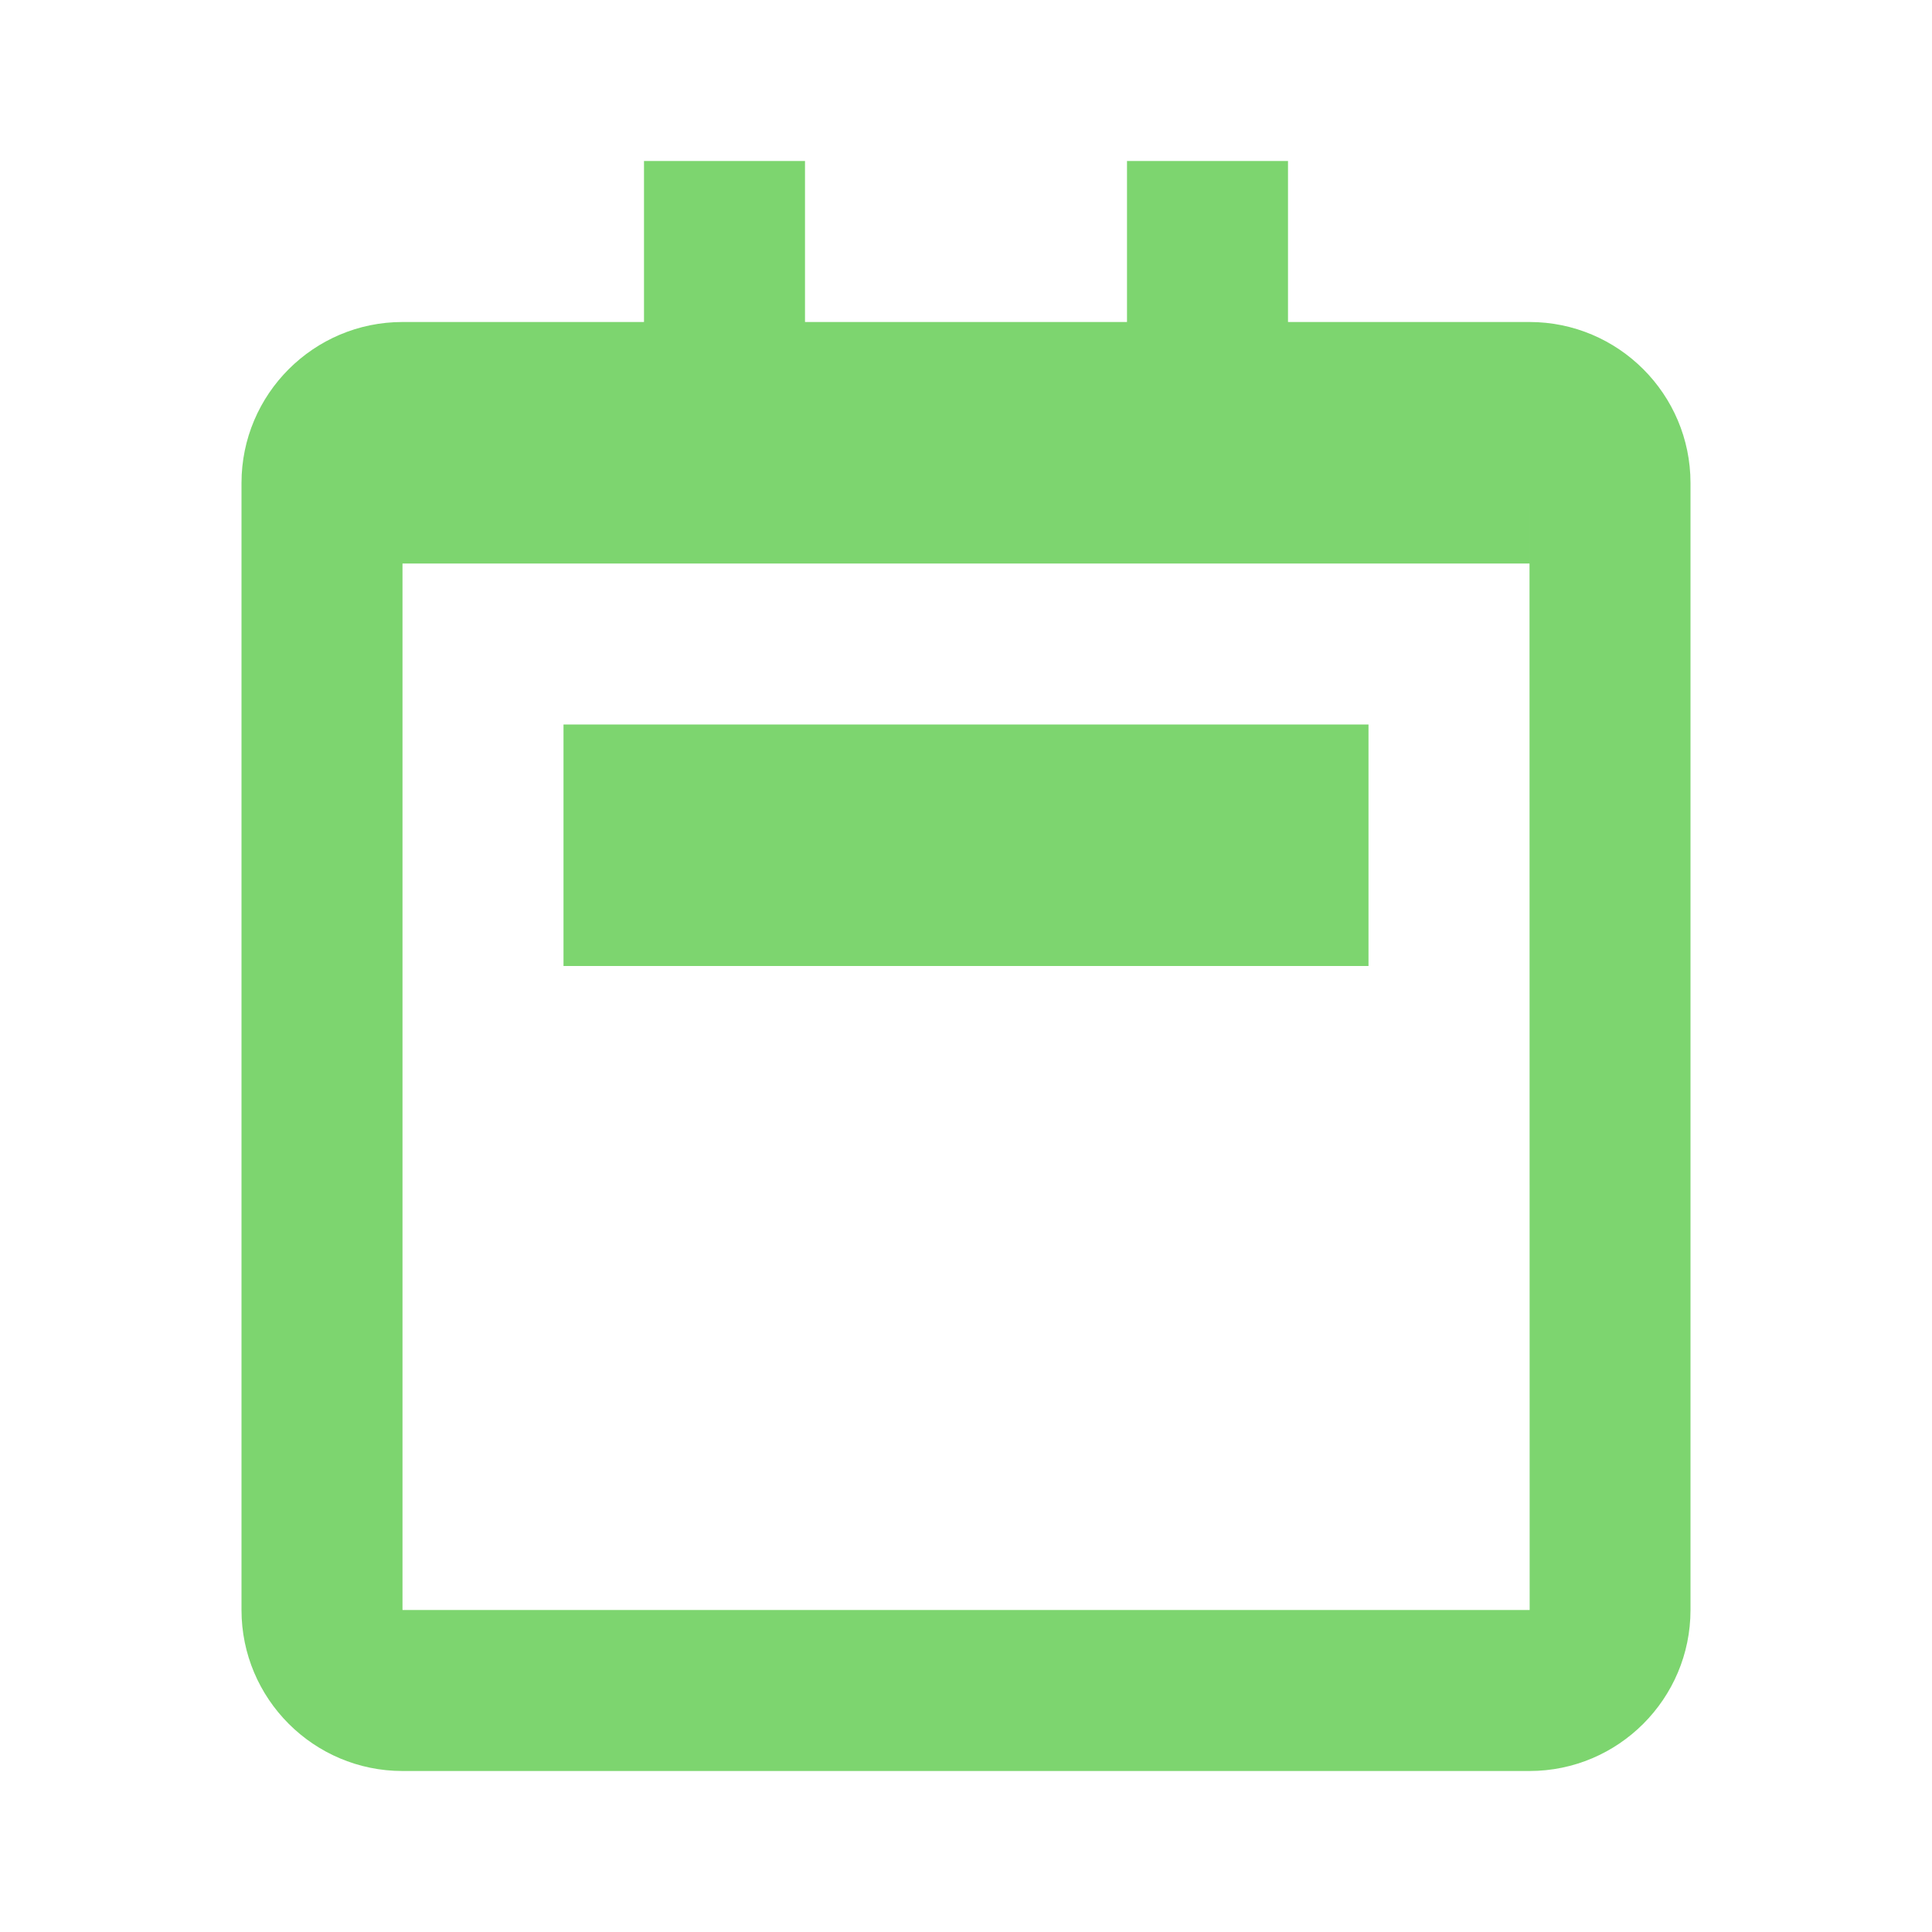 <svg width="24" height="24" viewBox="0 0 24 24" fill="none" xmlns="http://www.w3.org/2000/svg">
<path d="M19 4H16V2H14V4H10V2H8V4H5C3.897 4 3 4.897 3 6V20C3 21.103 3.897 22 5 22H19C20.103 22 21 21.103 21 20V6C21 4.897 20.103 4 19 4ZM5 20V7H8H10H14H16H19V6L19.002 20H5Z" fill="#7DD56F"/>
<path d="M7 10V11V12H17V11V10V9H7V10Z" fill="#7DD56F"/>
</svg>
